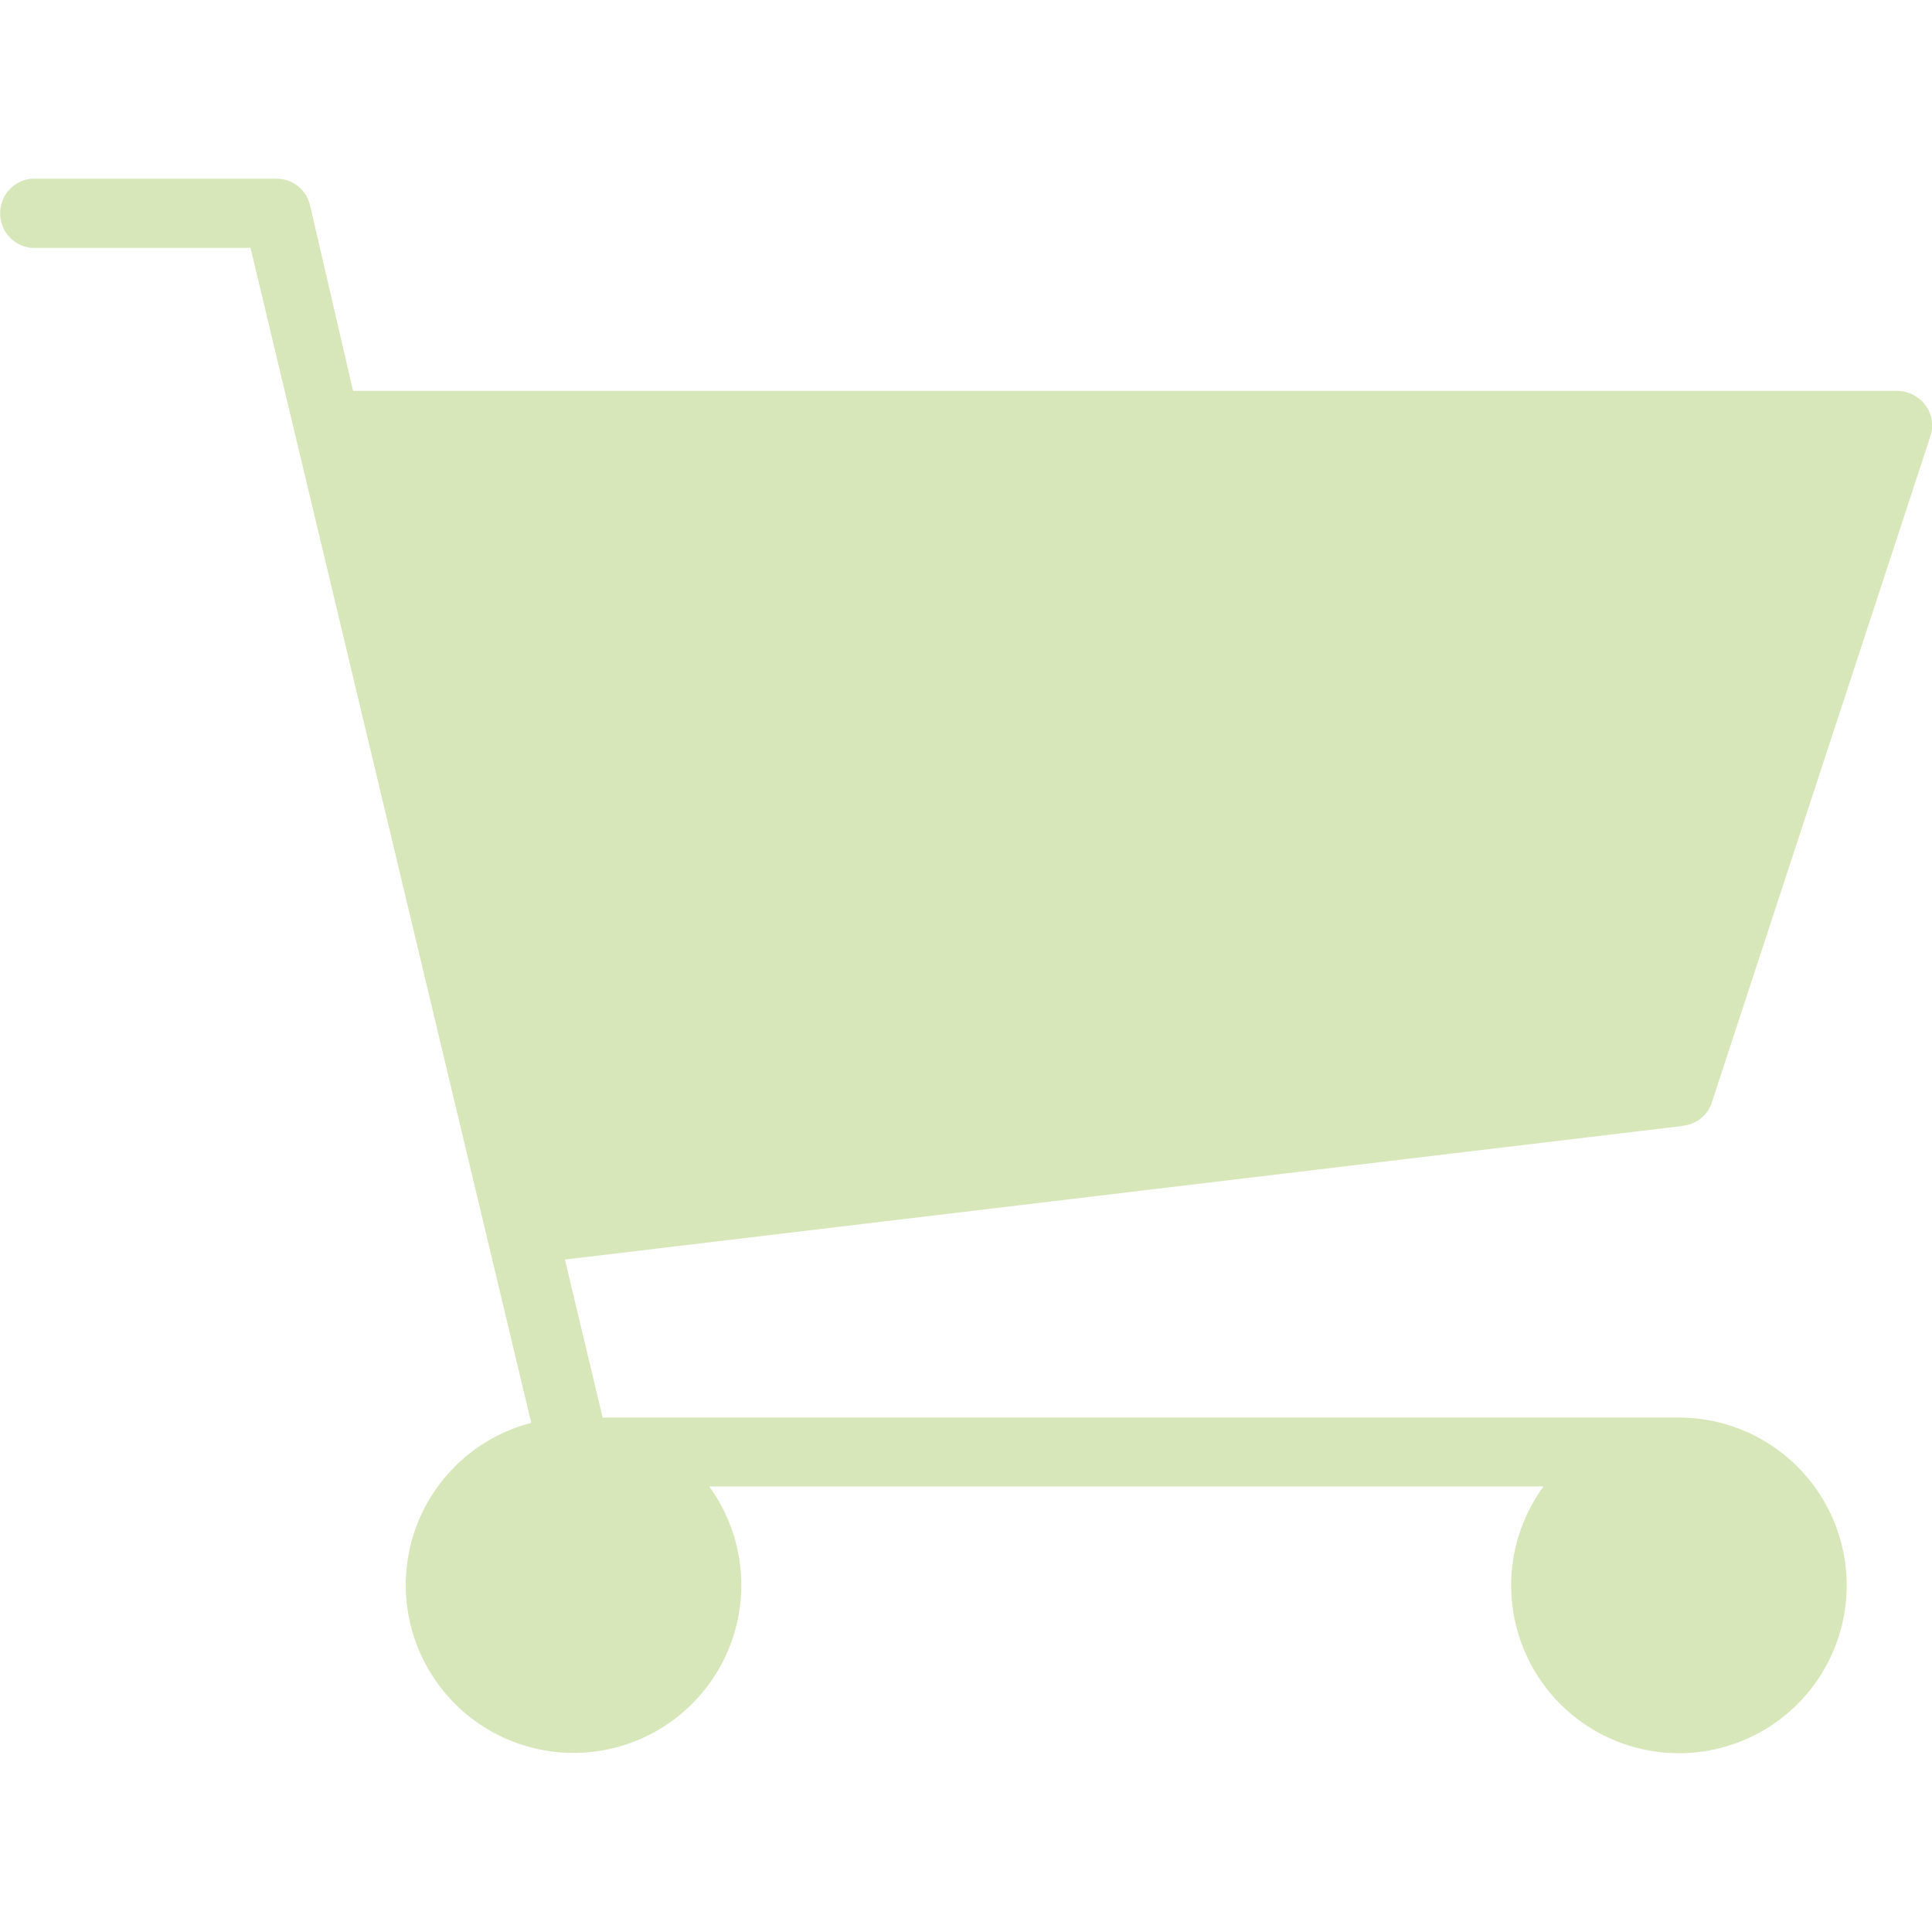 <svg xmlns="http://www.w3.org/2000/svg" xmlns:xlink="http://www.w3.org/1999/xlink" width="40" height="40" viewBox="0 0 40 40">
  <defs>
    <clipPath id="clip-path">
      <rect id="Rectangle_5" data-name="Rectangle 5" width="40" height="40" transform="translate(1433 75)" fill="#d7e7b9" stroke="#707070" stroke-width="1"/>
    </clipPath>
  </defs>
  <g id="shopping-cart-icon" transform="translate(-1433 -75)" clip-path="url(#clip-path)">
    <path id="noun-shopping-cart-5177417" d="M37.422,25.888,14.276,28.655l.781,3.271H37.344a3.475,3.475,0,0,1,3.393,4.2,3.473,3.473,0,1,1-6.2-2.774H17.263a3.473,3.473,0,1,1-6.032,3.335,3.469,3.469,0,0,1,2.348-4.651L7.767,7.709H3.219a.721.721,0,0,1,0-1.432H8.3a.711.711,0,0,1,.7.555l.89,3.838H41.866a.736.736,0,0,1,.581.3.708.708,0,0,1,.1.639L38.022,25.4a.7.7,0,0,1-.6.484Z" transform="translate(1430.42 72.423)" fill="#d7e7b9"/>
  </g>
</svg>
